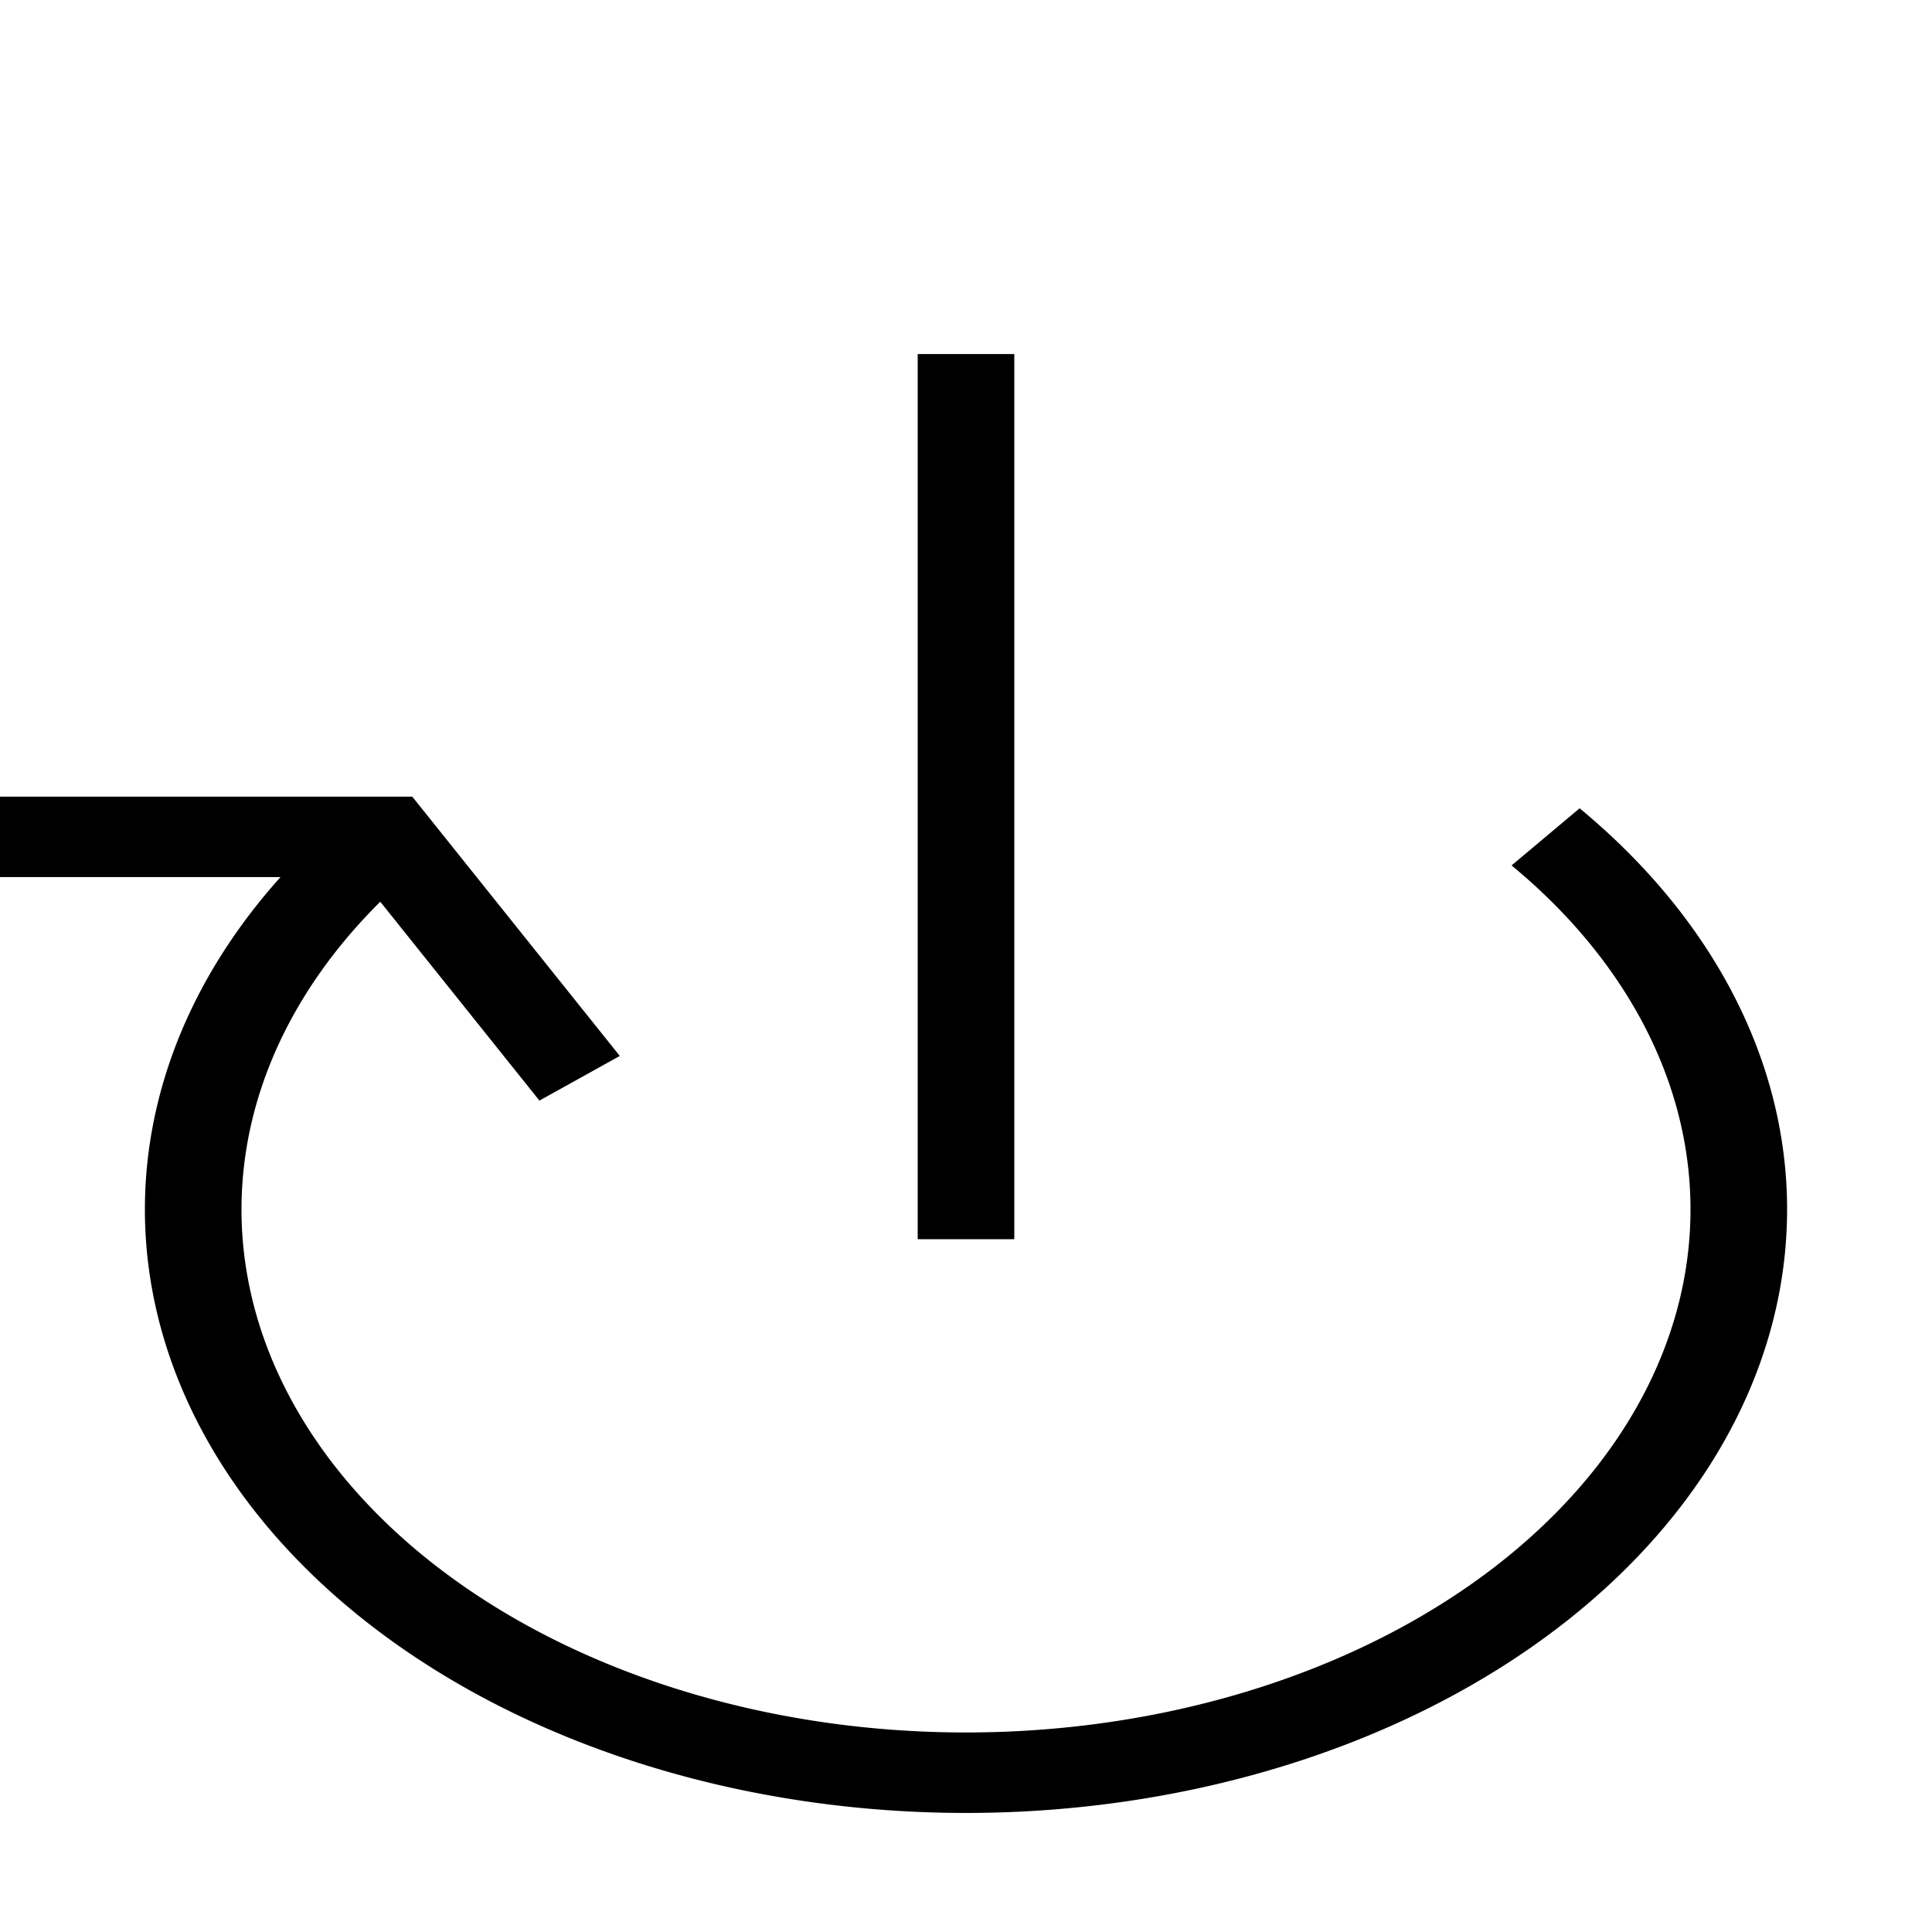 <svg xmlns="http://www.w3.org/2000/svg" viewBox="0 0 10 10">
  <g transform="scale(1,0.833) translate(0,1.2)">
    <path d="M8 4 A4 3.5 0 1 1 2 4" fill="none" stroke="black" stroke-width="0.5"/>
    <polyline points="3 5.5 2 4 0 4" fill="none" stroke="black" stroke-width="0.5"/>
    <path d="M5 1 L 5 6.5" fill="none" stroke="black" stroke-width="0.5"/>
  </g>
</svg>
